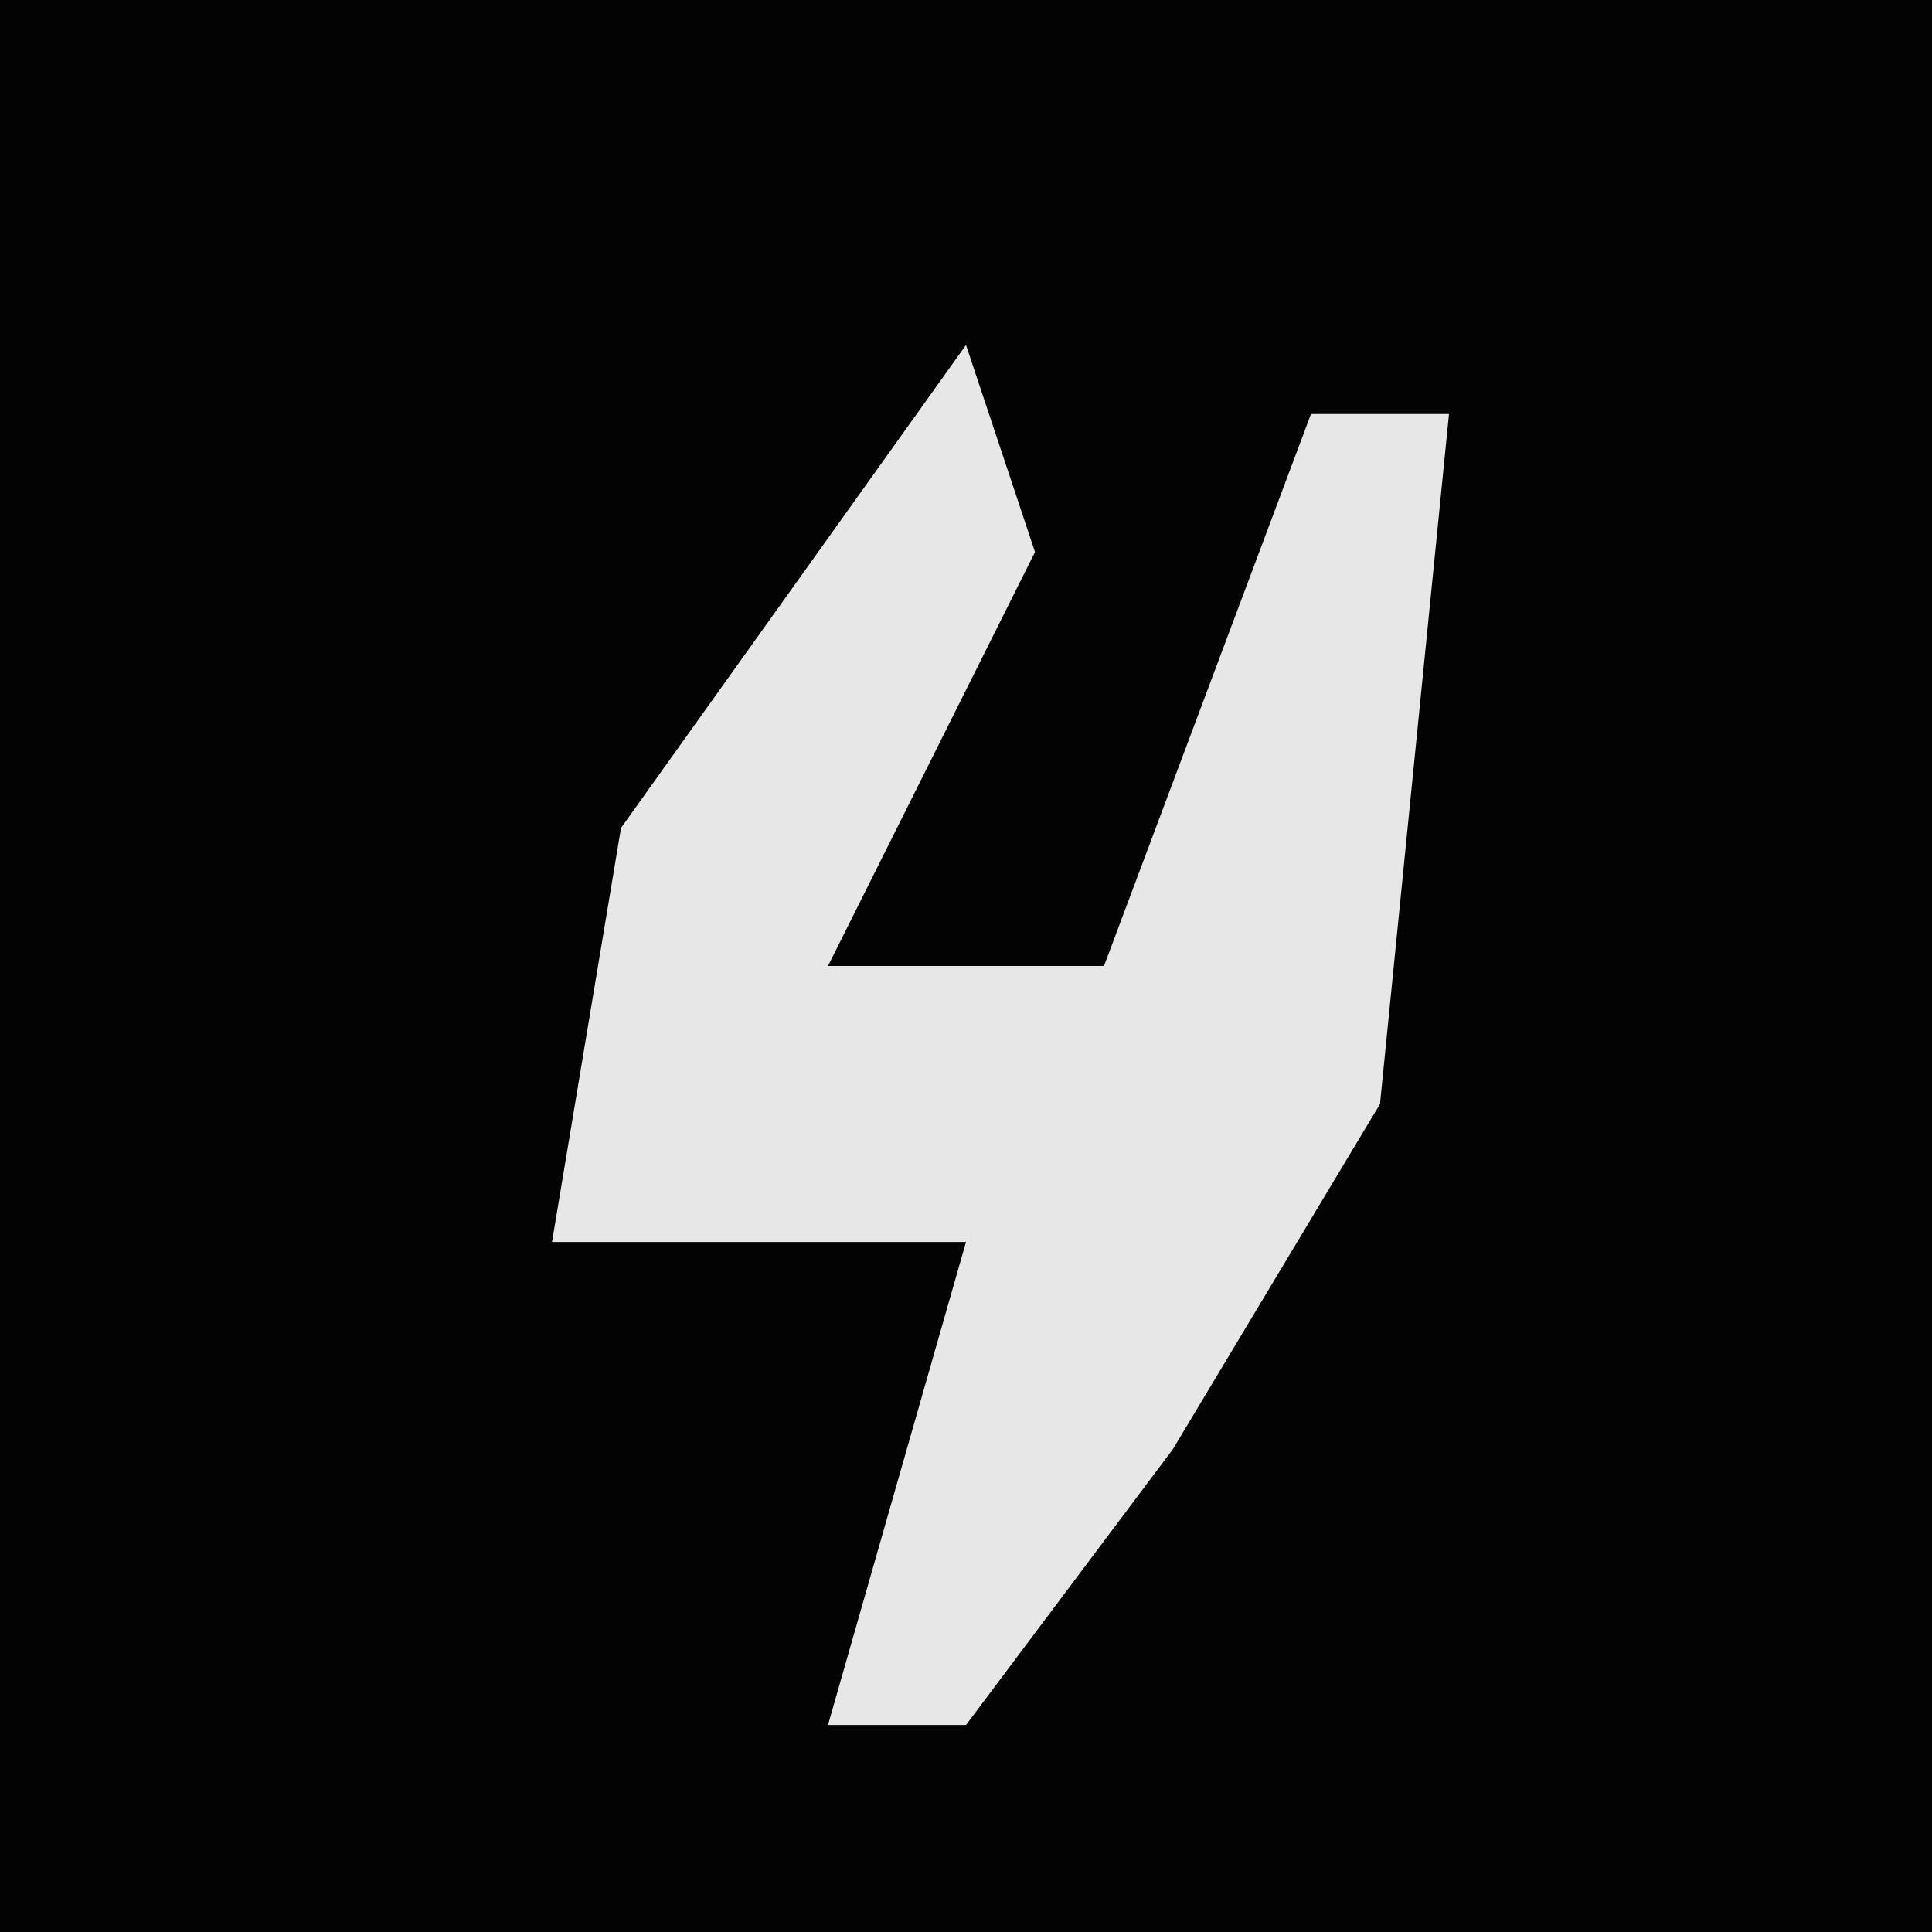 <?xml version="1.0" encoding="UTF-8"?>
<svg version="1.1" xmlns="http://www.w3.org/2000/svg" width="28" height="28">
<path d="M0,0 L28,0 L28,28 L0,28 Z " fill="#030303" transform="translate(0,0)"/>
<path d="M0,0 L1,3 L-2,9 L2,9 L5,1 L7,1 L6,11 L3,16 L0,20 L-2,20 L0,13 L-6,13 L-5,7 Z " fill="#E7E7E7" transform="translate(14,5)"/>
</svg>

